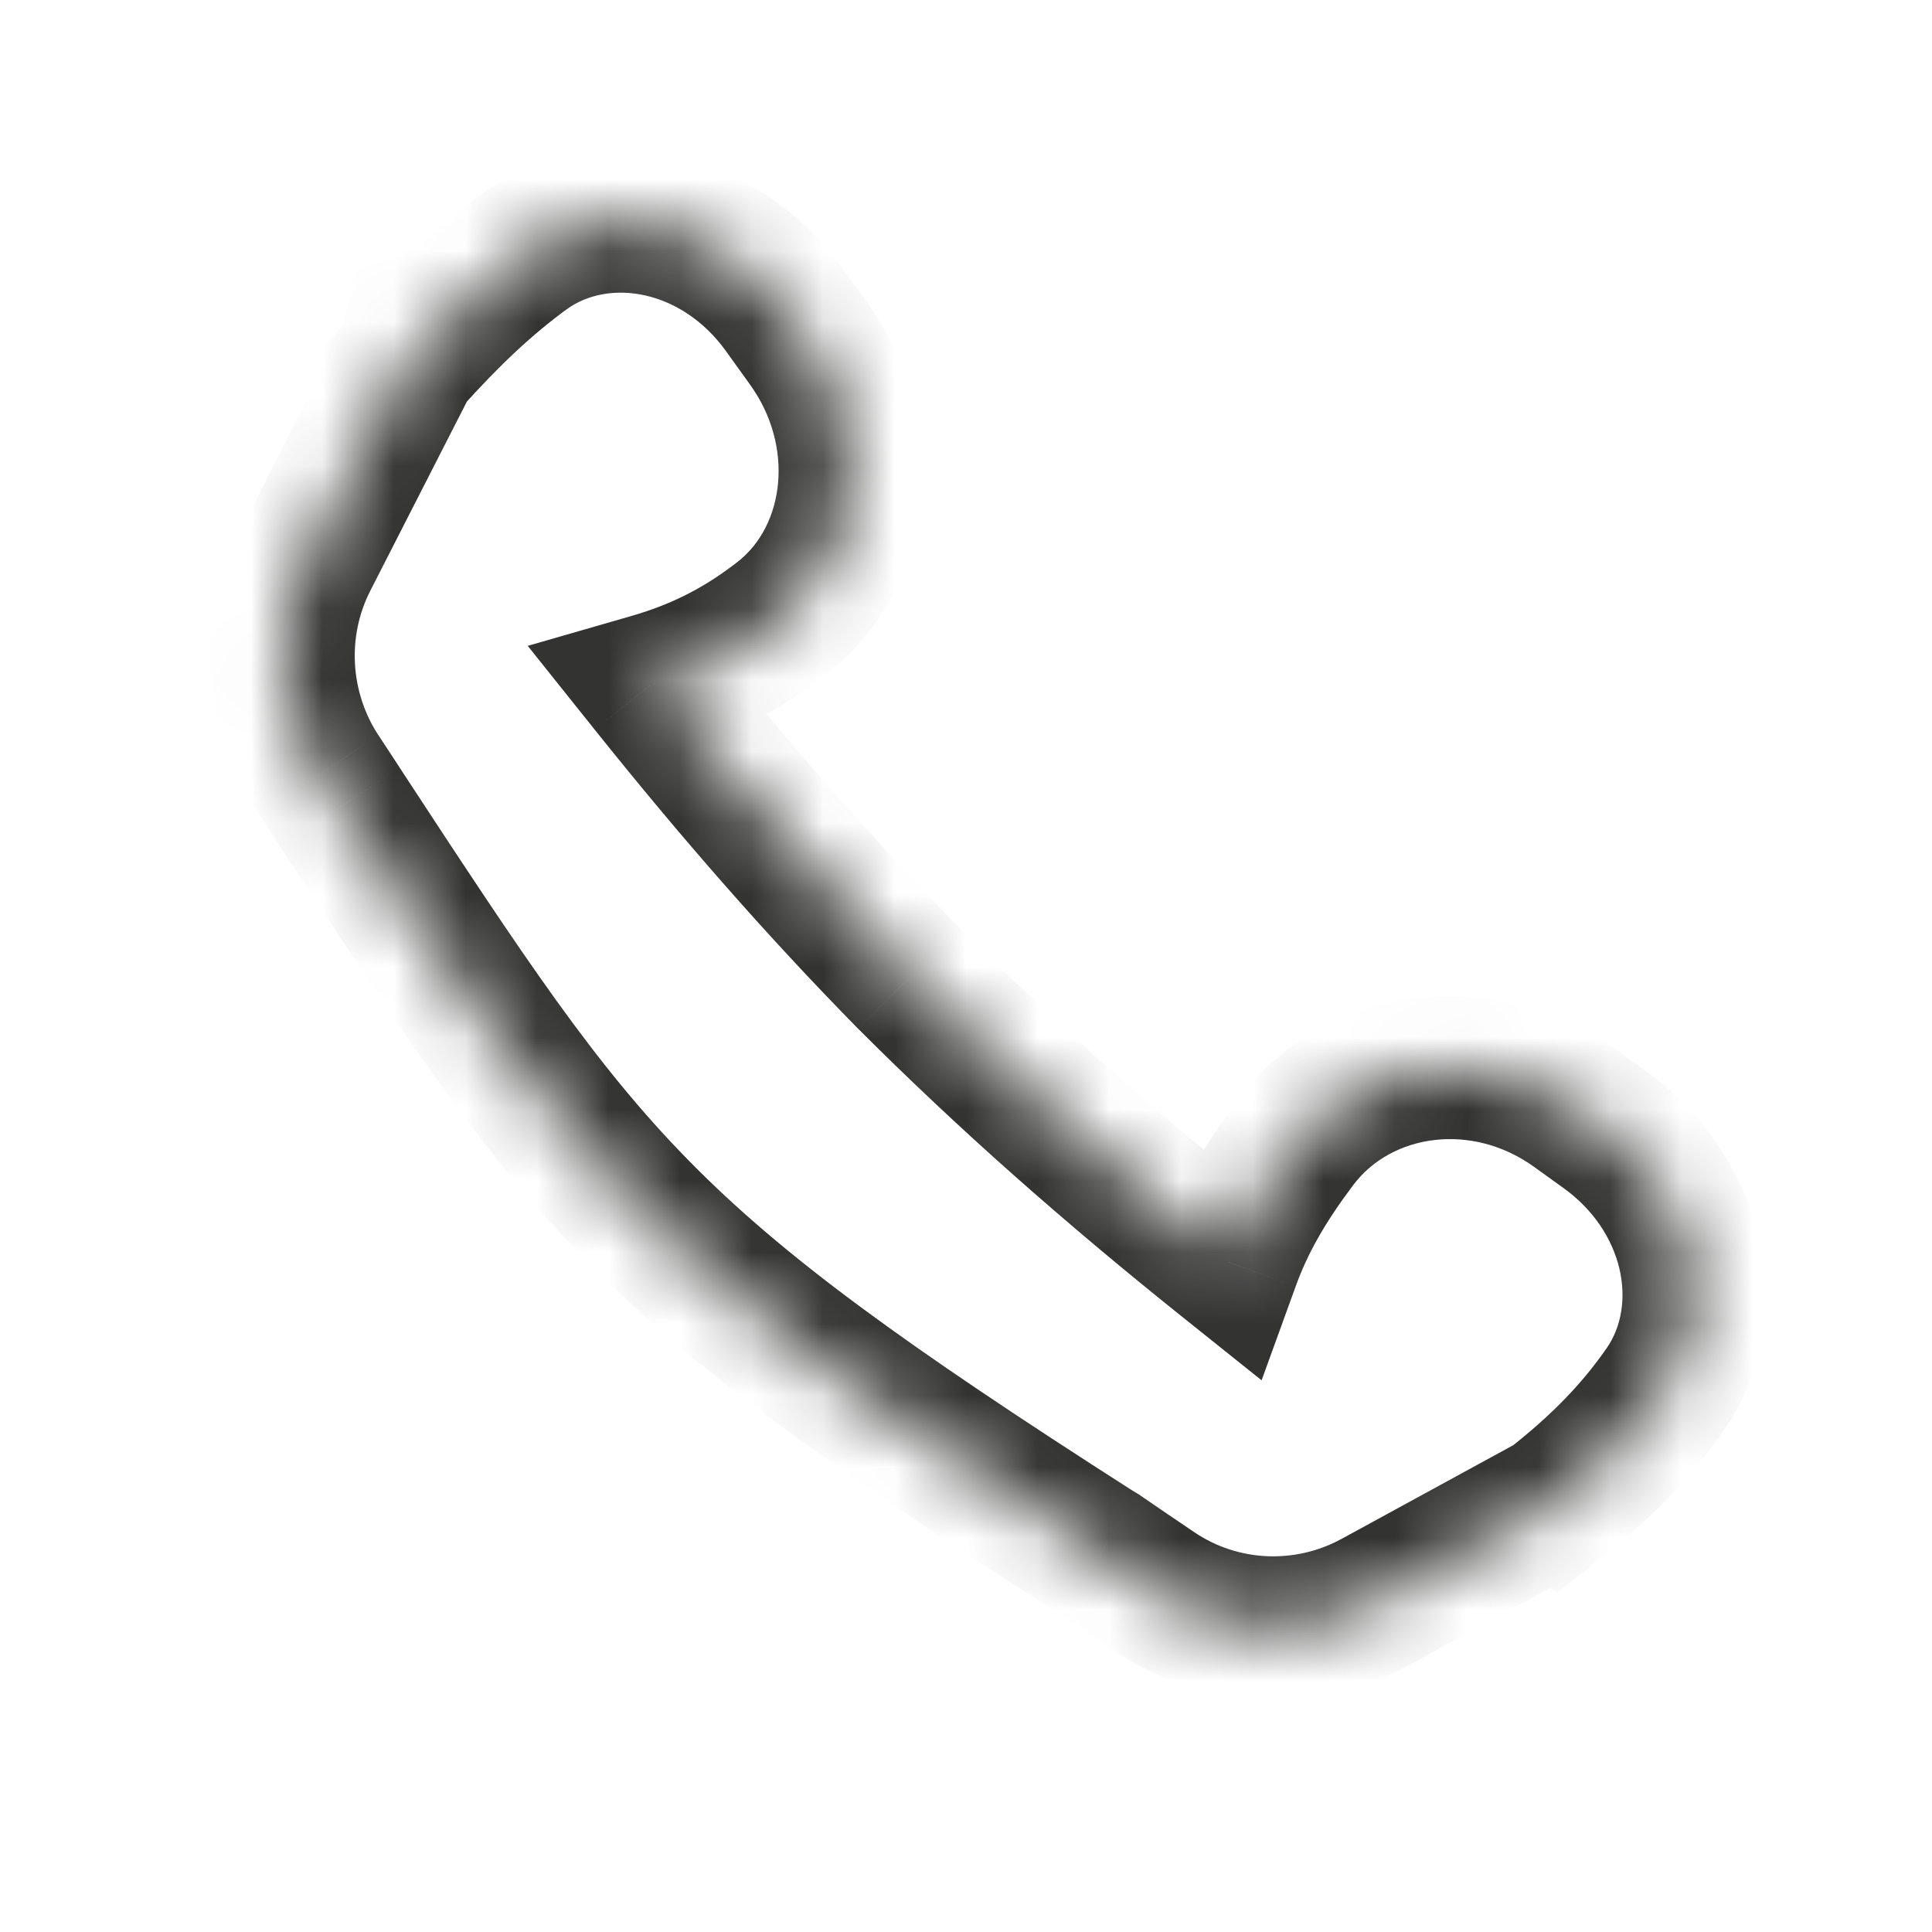 <svg width="27" height="27" viewBox="0 0 27 27" fill="none" xmlns="http://www.w3.org/2000/svg">
<mask id="path-1-inside-1_607_2" fill="white">
<path fill-rule="evenodd" clip-rule="evenodd" d="M23.272 19.415C22.867 19.995 22.389 20.495 21.697 21.037C21.697 21.037 21.697 21.037 21.696 21.037L19.229 22.384C18.251 22.918 17.053 22.866 16.131 22.242C15.87 22.066 15.618 21.894 15.376 21.728C15.347 21.711 15.319 21.693 15.291 21.675C8.873 17.57 8.219 16.572 4.751 11.28L4.454 10.826C3.861 9.921 3.793 8.763 4.285 7.799L5.695 5.038L5.695 5.037L5.696 5.037L5.696 5.035L5.697 5.036C6.283 4.382 6.787 3.913 7.321 3.521C8.489 2.664 10.109 3.145 10.955 4.321L11.294 4.791C12.159 5.994 12.091 7.736 10.919 8.643C10.39 9.053 9.836 9.358 9.092 9.572C10.291 11.073 11.461 12.409 12.7 13.67C14.07 15.041 15.52 16.321 17.166 17.638C17.373 17.066 17.666 16.554 18.113 15.96C19.027 14.742 20.784 14.604 22.02 15.493L22.434 15.791C23.601 16.631 24.095 18.236 23.272 19.415Z"/>
</mask>
<path d="M21.697 21.037L21.169 21.886L21.763 22.255L22.313 21.825L21.697 21.037ZM23.272 19.415L22.452 18.843L22.452 18.843L23.272 19.415ZM21.696 21.037L22.224 20.187L21.729 19.88L21.217 20.159L21.696 21.037ZM19.229 22.384L19.708 23.262L19.708 23.262L19.229 22.384ZM16.131 22.242L16.691 21.413L16.691 21.413L16.131 22.242ZM15.376 21.728L15.942 20.903L15.914 20.884L15.886 20.867L15.376 21.728ZM15.291 21.675L14.752 22.518L14.752 22.518L15.291 21.675ZM4.751 11.28L5.588 10.732L5.588 10.731L4.751 11.28ZM4.454 10.826L5.291 10.278L5.29 10.278L4.454 10.826ZM4.285 7.799L5.176 8.254L5.176 8.254L4.285 7.799ZM5.695 5.038L6.586 5.492L6.842 4.99L6.545 4.51L5.695 5.038ZM5.695 5.037L4.951 4.369L4.45 4.927L4.845 5.564L5.695 5.037ZM5.696 5.037L6.44 5.705L6.604 5.522L6.665 5.284L5.696 5.037ZM5.696 5.035L6.518 4.465L5.269 2.663L4.727 4.788L5.696 5.035ZM5.697 5.036L4.875 5.605L5.595 6.645L6.441 5.704L5.697 5.036ZM7.321 3.521L7.913 4.327L7.913 4.327L7.321 3.521ZM10.955 4.321L11.767 3.736L11.767 3.736L10.955 4.321ZM11.294 4.791L10.482 5.375L10.482 5.375L11.294 4.791ZM10.919 8.643L10.307 7.853L10.919 8.643ZM9.092 9.572L8.815 8.611L7.375 9.026L8.311 10.197L9.092 9.572ZM12.7 13.67L11.987 14.371L11.993 14.377L12.7 13.67ZM17.166 17.638L16.542 18.419L17.631 19.29L18.107 17.978L17.166 17.638ZM18.113 15.96L18.912 16.561L18.912 16.561L18.113 15.96ZM22.02 15.493L22.604 14.682L22.604 14.682L22.02 15.493ZM22.434 15.791L21.85 16.603L21.85 16.603L22.434 15.791ZM22.313 21.825C23.072 21.231 23.622 20.661 24.092 19.988L22.452 18.843C22.112 19.33 21.707 19.76 21.081 20.25L22.313 21.825ZM21.168 21.886L21.169 21.886L22.225 20.188L22.224 20.187L21.168 21.886ZM21.217 20.159L18.749 21.506L19.708 23.262L22.175 21.914L21.217 20.159ZM18.749 21.506C18.097 21.862 17.3 21.826 16.691 21.413L15.571 23.07C16.806 23.905 18.405 23.973 19.708 23.262L18.749 21.506ZM16.691 21.413C16.431 21.238 16.182 21.068 15.942 20.903L14.809 22.552C15.055 22.72 15.308 22.893 15.571 23.07L16.691 21.413ZM15.886 20.867C15.867 20.856 15.848 20.845 15.829 20.833L14.752 22.518C14.789 22.542 14.827 22.565 14.866 22.588L15.886 20.867ZM15.829 20.833C12.624 18.783 10.941 17.558 9.628 16.222C8.312 14.882 7.336 13.401 5.588 10.732L3.915 11.828C5.633 14.451 6.719 16.115 8.201 17.624C9.687 19.136 11.54 20.463 14.752 22.518L15.829 20.833ZM5.588 10.731L5.291 10.278L3.618 11.375L3.915 11.828L5.588 10.731ZM5.29 10.278C4.892 9.67 4.848 8.895 5.176 8.254L3.394 7.345C2.737 8.632 2.83 10.172 3.618 11.375L5.29 10.278ZM5.176 8.254L6.586 5.492L4.805 4.583L3.394 7.345L5.176 8.254ZM6.545 4.51L6.545 4.51L4.845 5.564L4.845 5.565L6.545 4.51ZM6.439 5.705L6.44 5.705L4.951 4.369L4.951 4.369L6.439 5.705ZM6.665 5.284L6.665 5.282L4.727 4.788L4.727 4.789L6.665 5.284ZM4.874 5.604L4.875 5.605L6.518 4.466L6.518 4.465L4.874 5.604ZM6.441 5.704C6.995 5.086 7.448 4.668 7.913 4.327L6.73 2.714C6.125 3.158 5.572 3.678 4.952 4.368L6.441 5.704ZM7.913 4.327C8.512 3.887 9.528 4.049 10.144 4.905L11.767 3.736C10.691 2.241 8.466 1.44 6.73 2.714L7.913 4.327ZM10.144 4.905L10.482 5.375L12.105 4.207L11.767 3.736L10.144 4.905ZM10.482 5.375C11.106 6.242 10.961 7.346 10.307 7.853L11.532 9.434C13.221 8.125 13.213 5.746 12.105 4.207L10.482 5.375ZM10.307 7.853C9.869 8.192 9.427 8.435 8.815 8.611L9.369 10.533C10.245 10.281 10.912 9.914 11.532 9.434L10.307 7.853ZM8.311 10.197C9.528 11.719 10.72 13.082 11.987 14.371L13.414 12.969C12.202 11.736 11.055 10.426 9.873 8.948L8.311 10.197ZM11.993 14.377C13.393 15.778 14.872 17.083 16.542 18.419L17.791 16.857C16.169 15.559 14.747 14.304 13.408 12.963L11.993 14.377ZM17.313 15.359C16.824 16.011 16.475 16.61 16.226 17.297L18.107 17.978C18.272 17.522 18.509 17.097 18.912 16.561L17.313 15.359ZM22.604 14.682C20.996 13.524 18.604 13.641 17.313 15.359L18.912 16.561C19.451 15.844 20.572 15.684 21.436 16.305L22.604 14.682ZM23.018 14.98L22.604 14.682L21.436 16.305L21.85 16.603L23.018 14.98ZM24.092 19.988C25.311 18.242 24.501 16.047 23.018 14.98L21.85 16.603C22.7 17.215 22.879 18.231 22.452 18.843L24.092 19.988Z" fill="#333332" mask="url(#path-1-inside-1_607_2)"/>
</svg>
